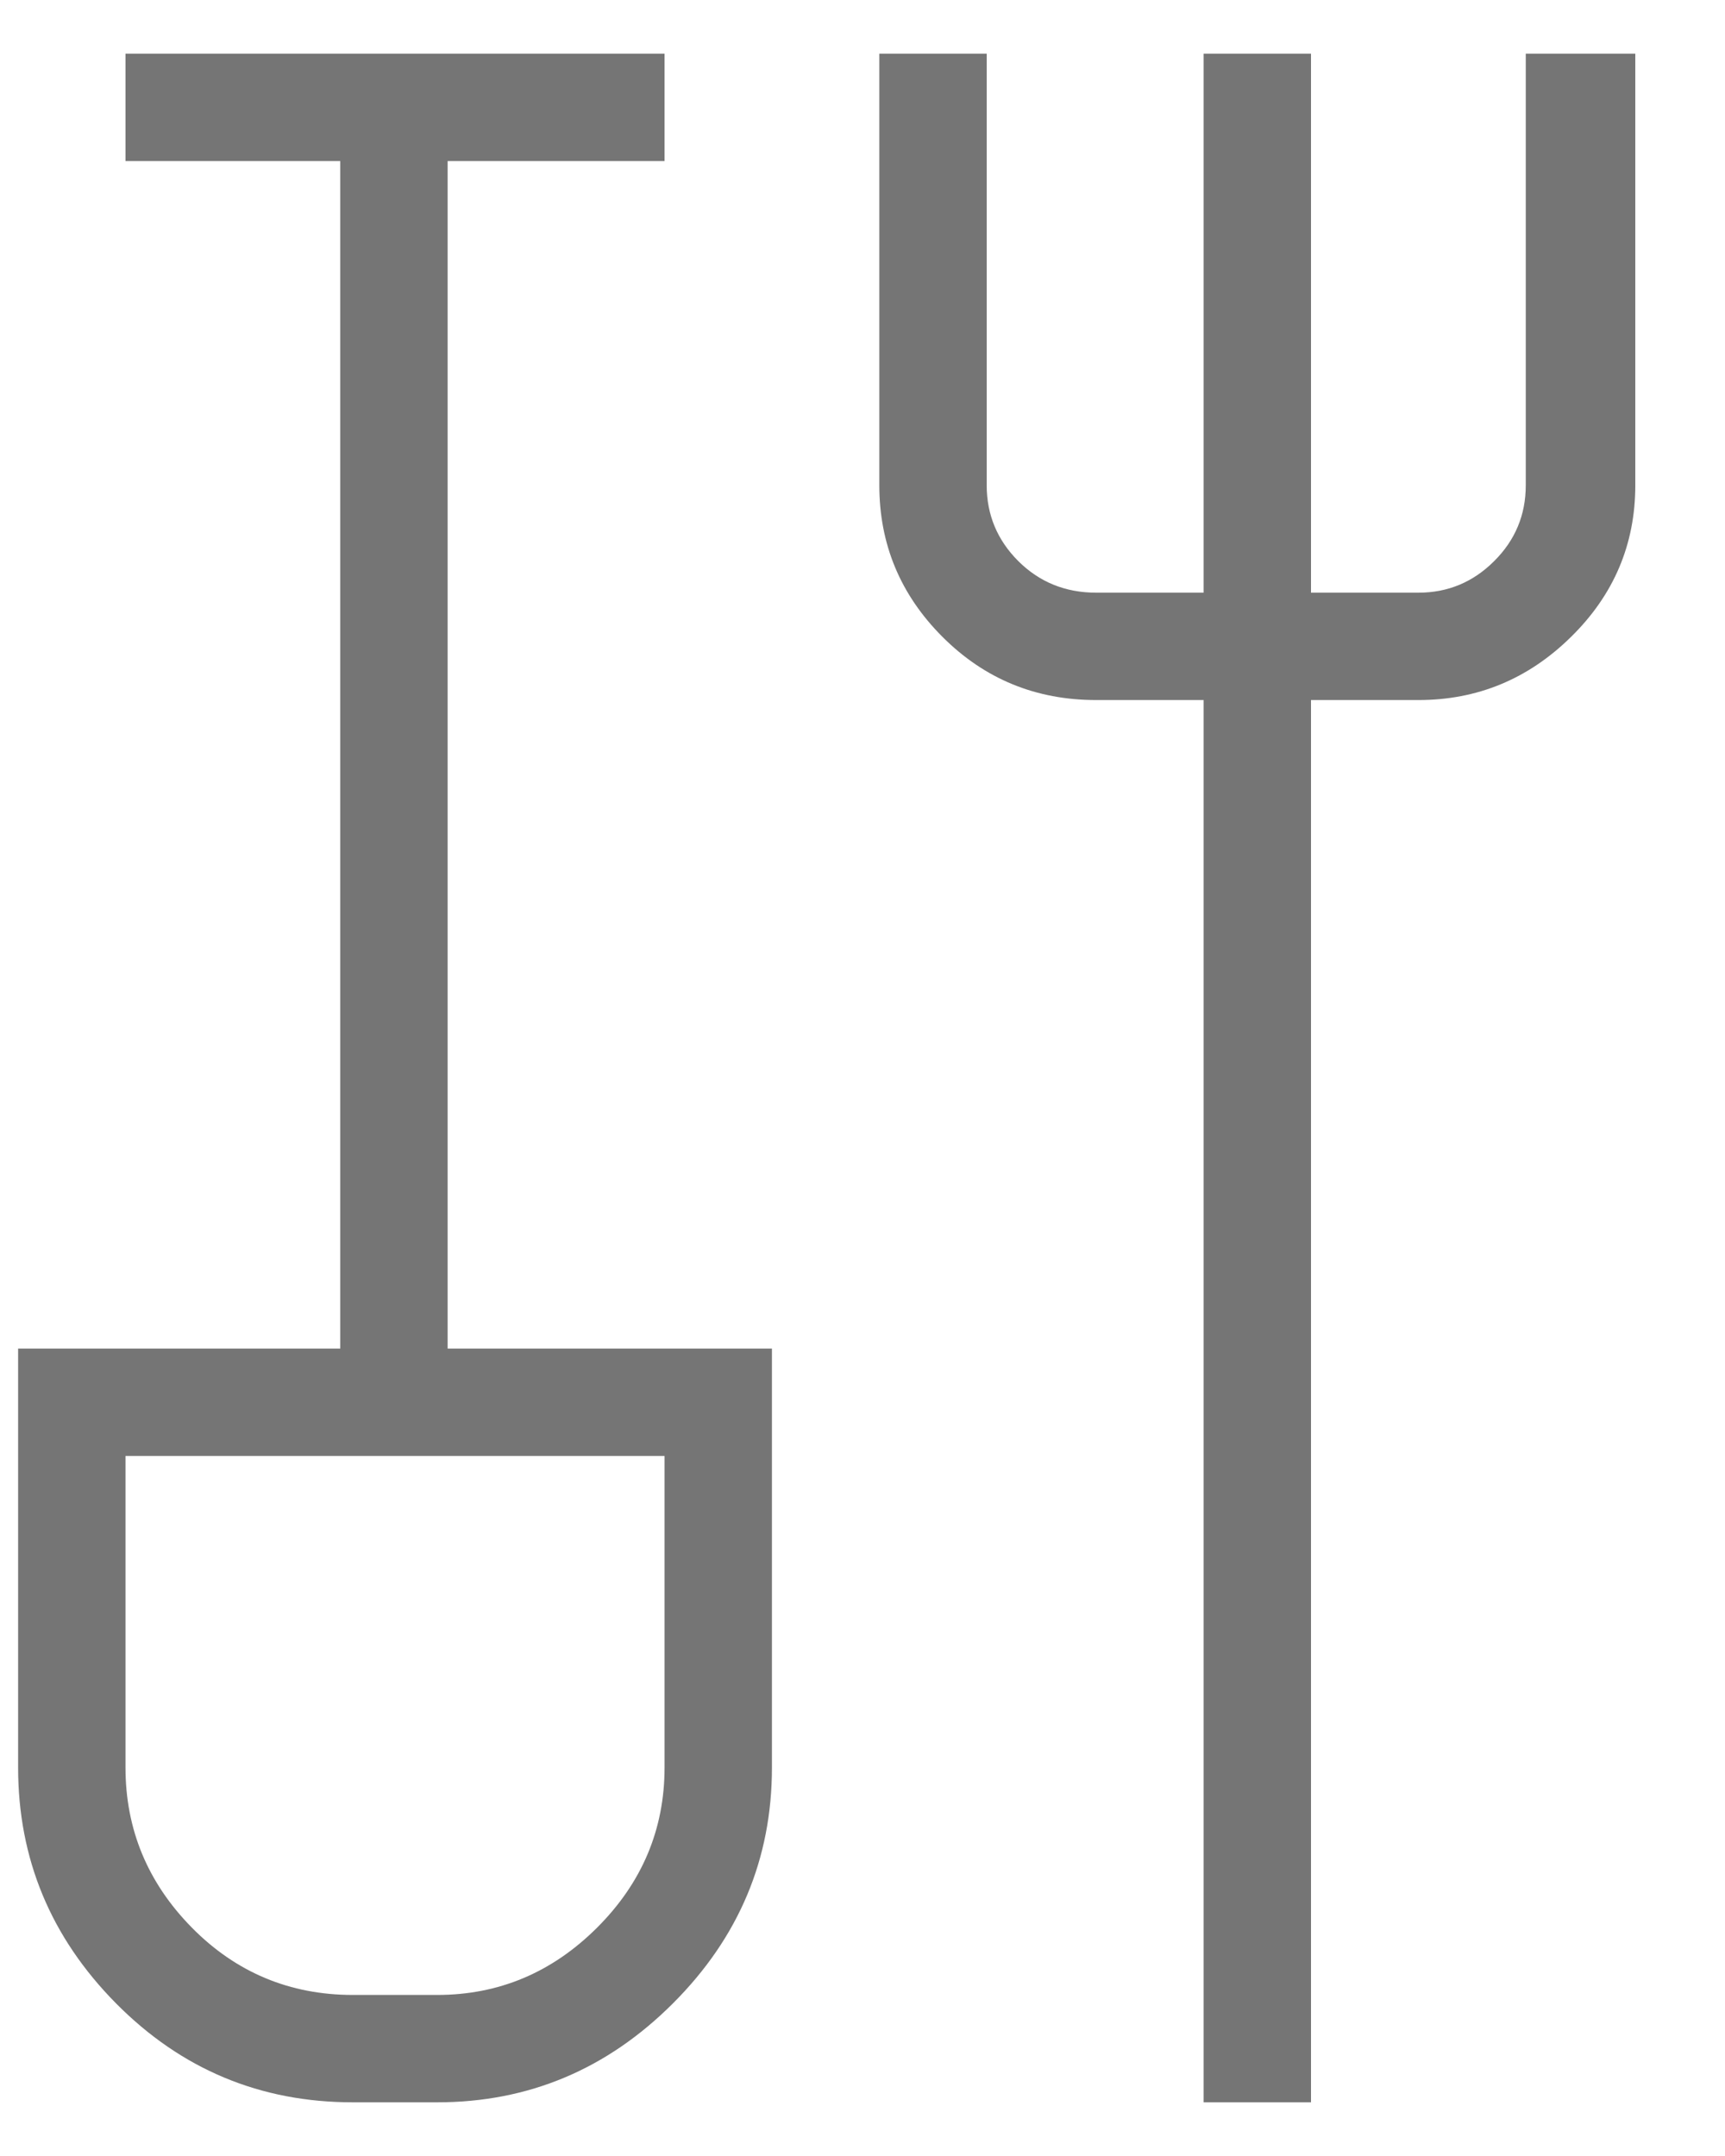 <svg width="16" height="20" viewBox="0 0 16 20" fill="none" xmlns="http://www.w3.org/2000/svg">
<path d="M6.164 13.506V16.396C6.164 16.969 5.956 17.464 5.539 17.881C5.122 18.297 4.628 18.506 4.055 18.506H3.273C2.688 18.506 2.189 18.297 1.779 17.881C1.369 17.464 1.164 16.969 1.164 16.396V13.506H6.164ZM4.152 1.494H6.164V0.498H1.164V1.494H3.156V12.51H0.168V16.396C0.168 17.243 0.471 17.972 1.076 18.584C1.682 19.196 2.414 19.502 3.273 19.502H4.055C4.901 19.502 5.63 19.196 6.242 18.584C6.854 17.972 7.16 17.243 7.16 16.396V12.51H4.152V1.494ZM14.152 0.498V4.502C14.152 4.775 14.055 5.01 13.859 5.205C13.664 5.4 13.43 5.498 13.156 5.498H12.16V0.498H11.164V5.498H10.168C9.882 5.498 9.641 5.4 9.445 5.205C9.25 5.01 9.152 4.775 9.152 4.502V0.498H8.156V4.502C8.156 5.049 8.352 5.518 8.742 5.908C9.133 6.299 9.608 6.494 10.168 6.494H11.164V19.502H12.16V6.494H13.156C13.703 6.494 14.175 6.299 14.572 5.908C14.969 5.518 15.168 5.049 15.168 4.502V0.498H14.152Z" fill="#757575"/>
</svg>
